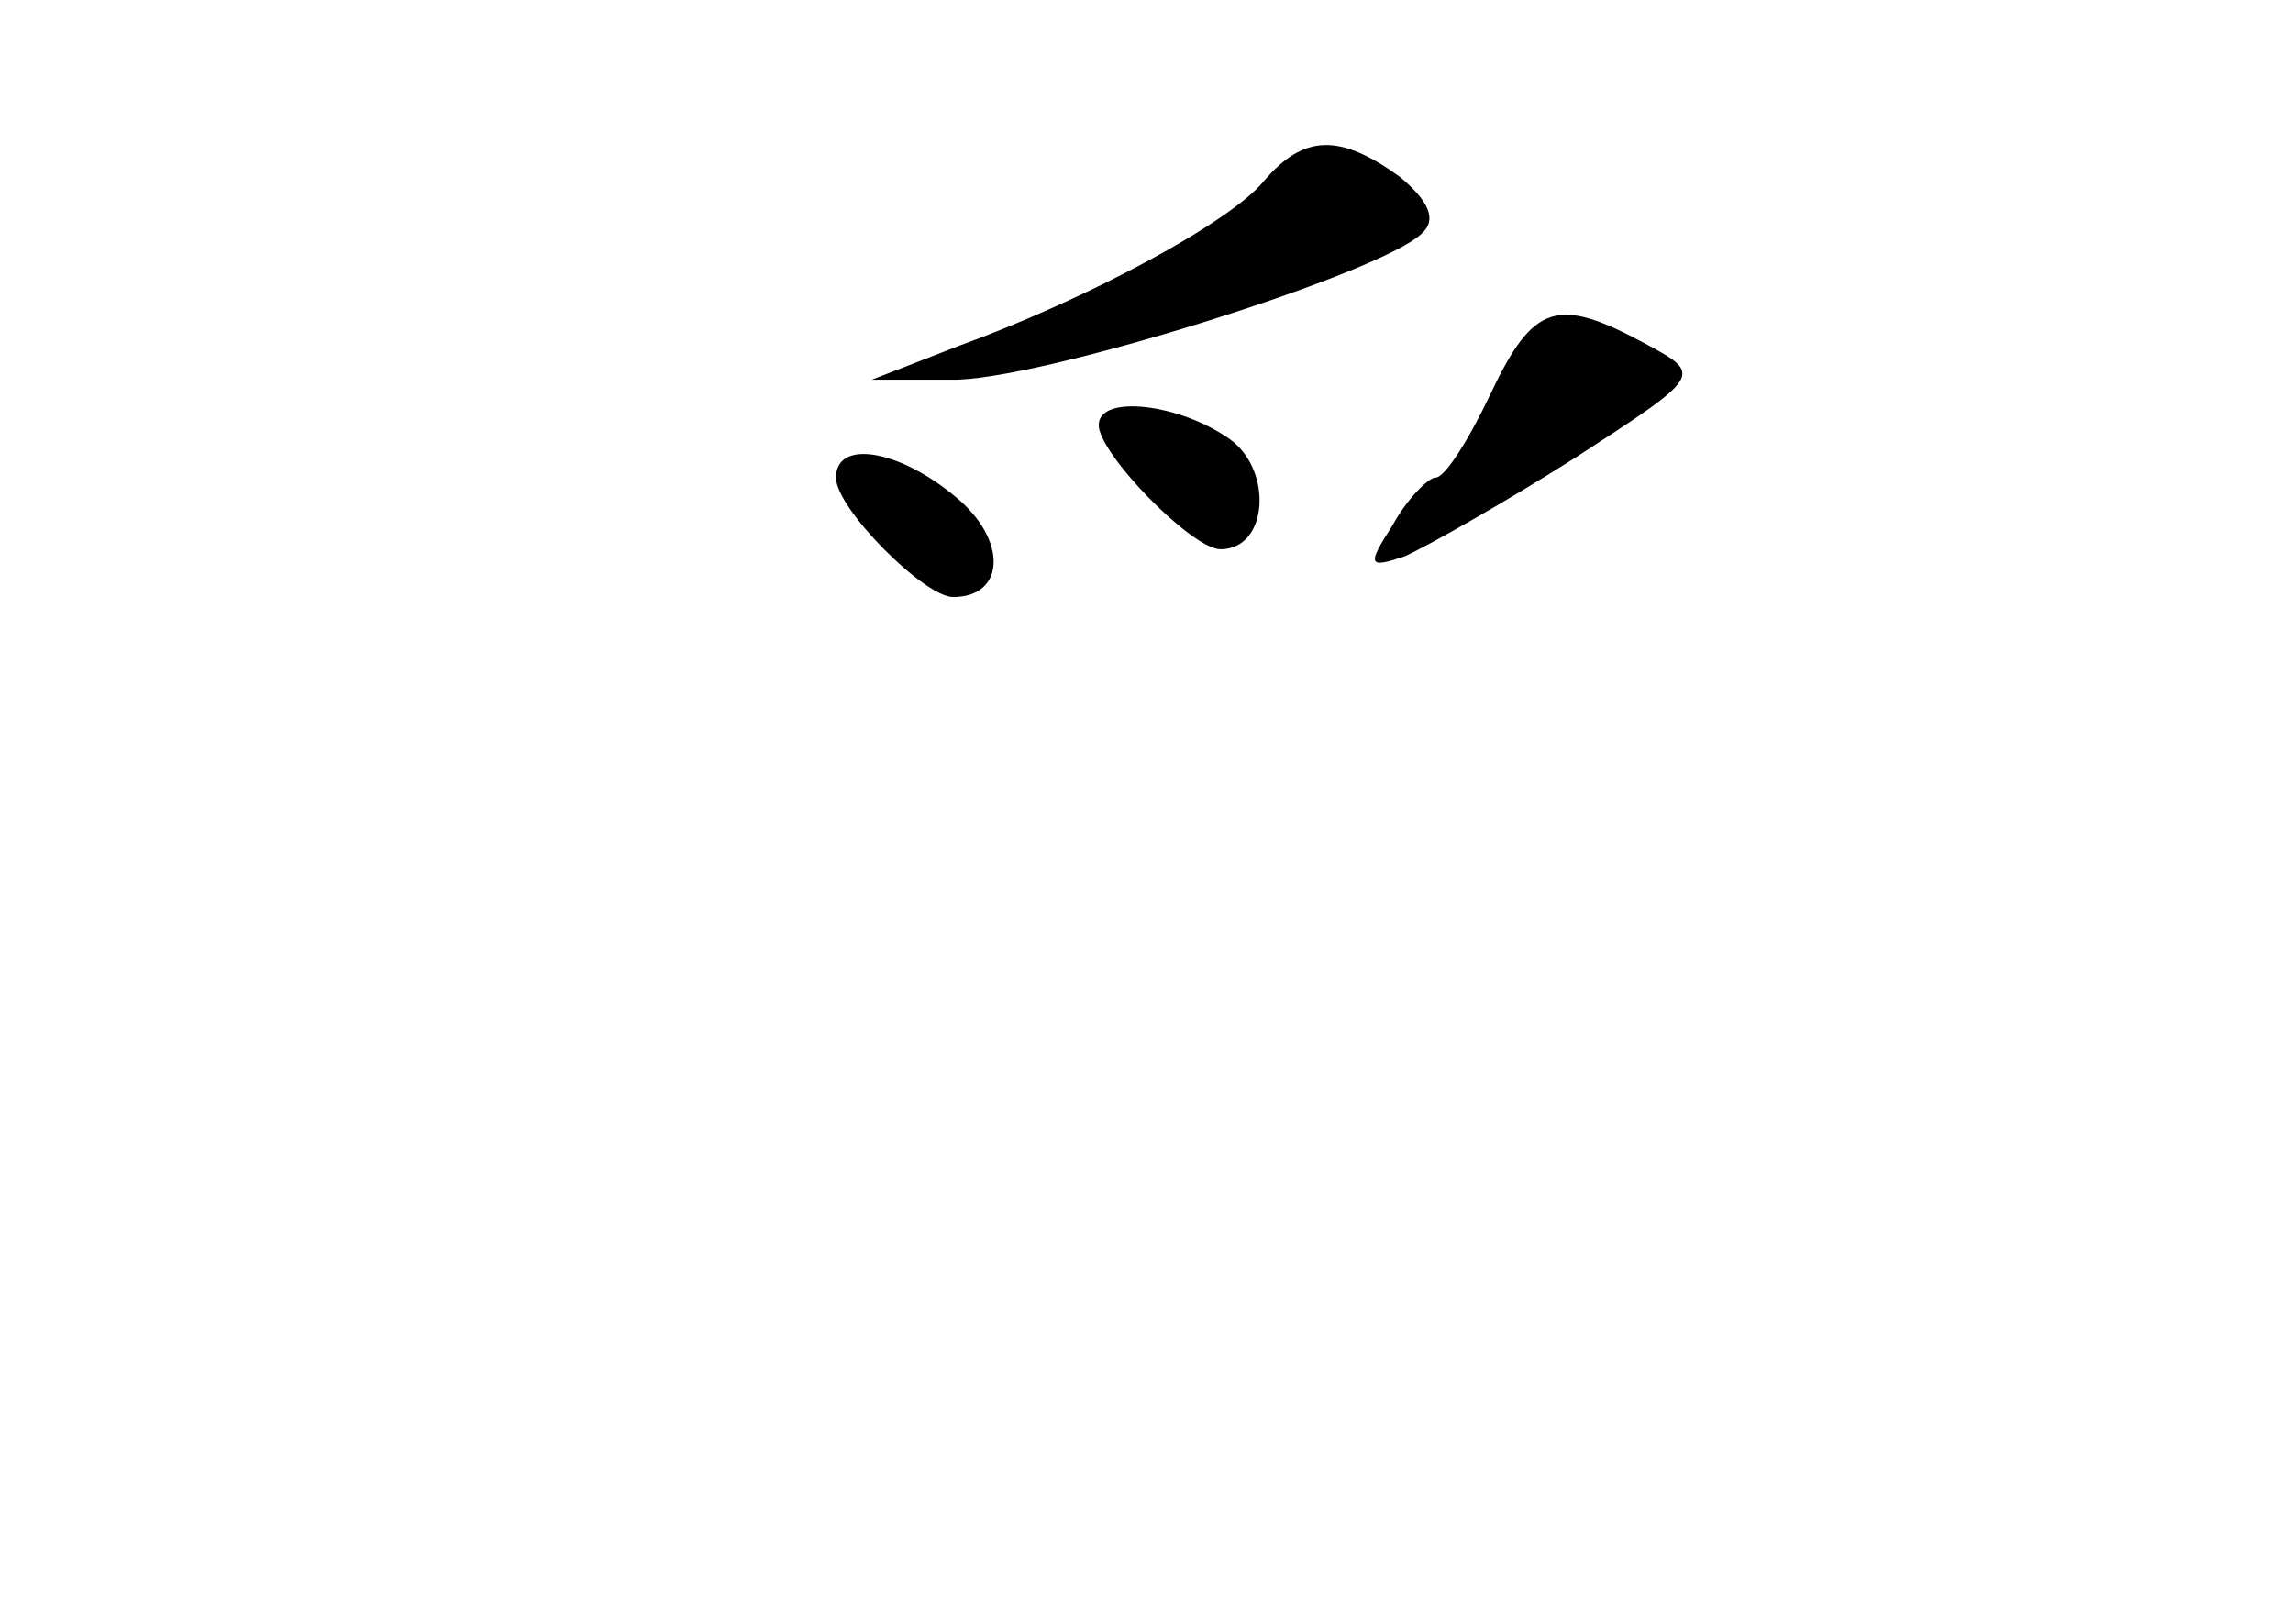 <?xml version="1.0" standalone="no"?>
<!DOCTYPE svg PUBLIC "-//W3C//DTD SVG 20010904//EN"
 "http://www.w3.org/TR/2001/REC-SVG-20010904/DTD/svg10.dtd">
<svg version="1.0" xmlns="http://www.w3.org/2000/svg"
 width="96pt" height="68pt" viewBox="0 0 96 68"
 preserveAspectRatio="xMidYMid meet">
<g transform="translate(0,68) scale(0.1,-0.1)"
fill="#000000" stroke="none">
<path d="M529 604 c-14 -17 -73 -49 -128 -69 l-36 -14 33 0 c35 -1 179 44 197
61 7 6 3 14 -9 24 -25 18 -40 18 -57 -2z"/>
<path d="M624 515 c-9 -19 -19 -35 -23 -35 -3 0 -12 -9 -18 -20 -11 -17 -10
-18 5 -13 9 4 41 22 71 41 54 35 54 35 30 48 -37 20 -47 17 -65 -21z"/>
<path d="M460 502 c0 -12 39 -52 51 -52 20 0 22 33 4 46 -21 15 -55 19 -55 6z"/>
<path d="M350 480 c0 -13 37 -50 49 -50 22 0 23 24 1 42 -24 20 -50 24 -50 8z"/>
</g>
</svg>
